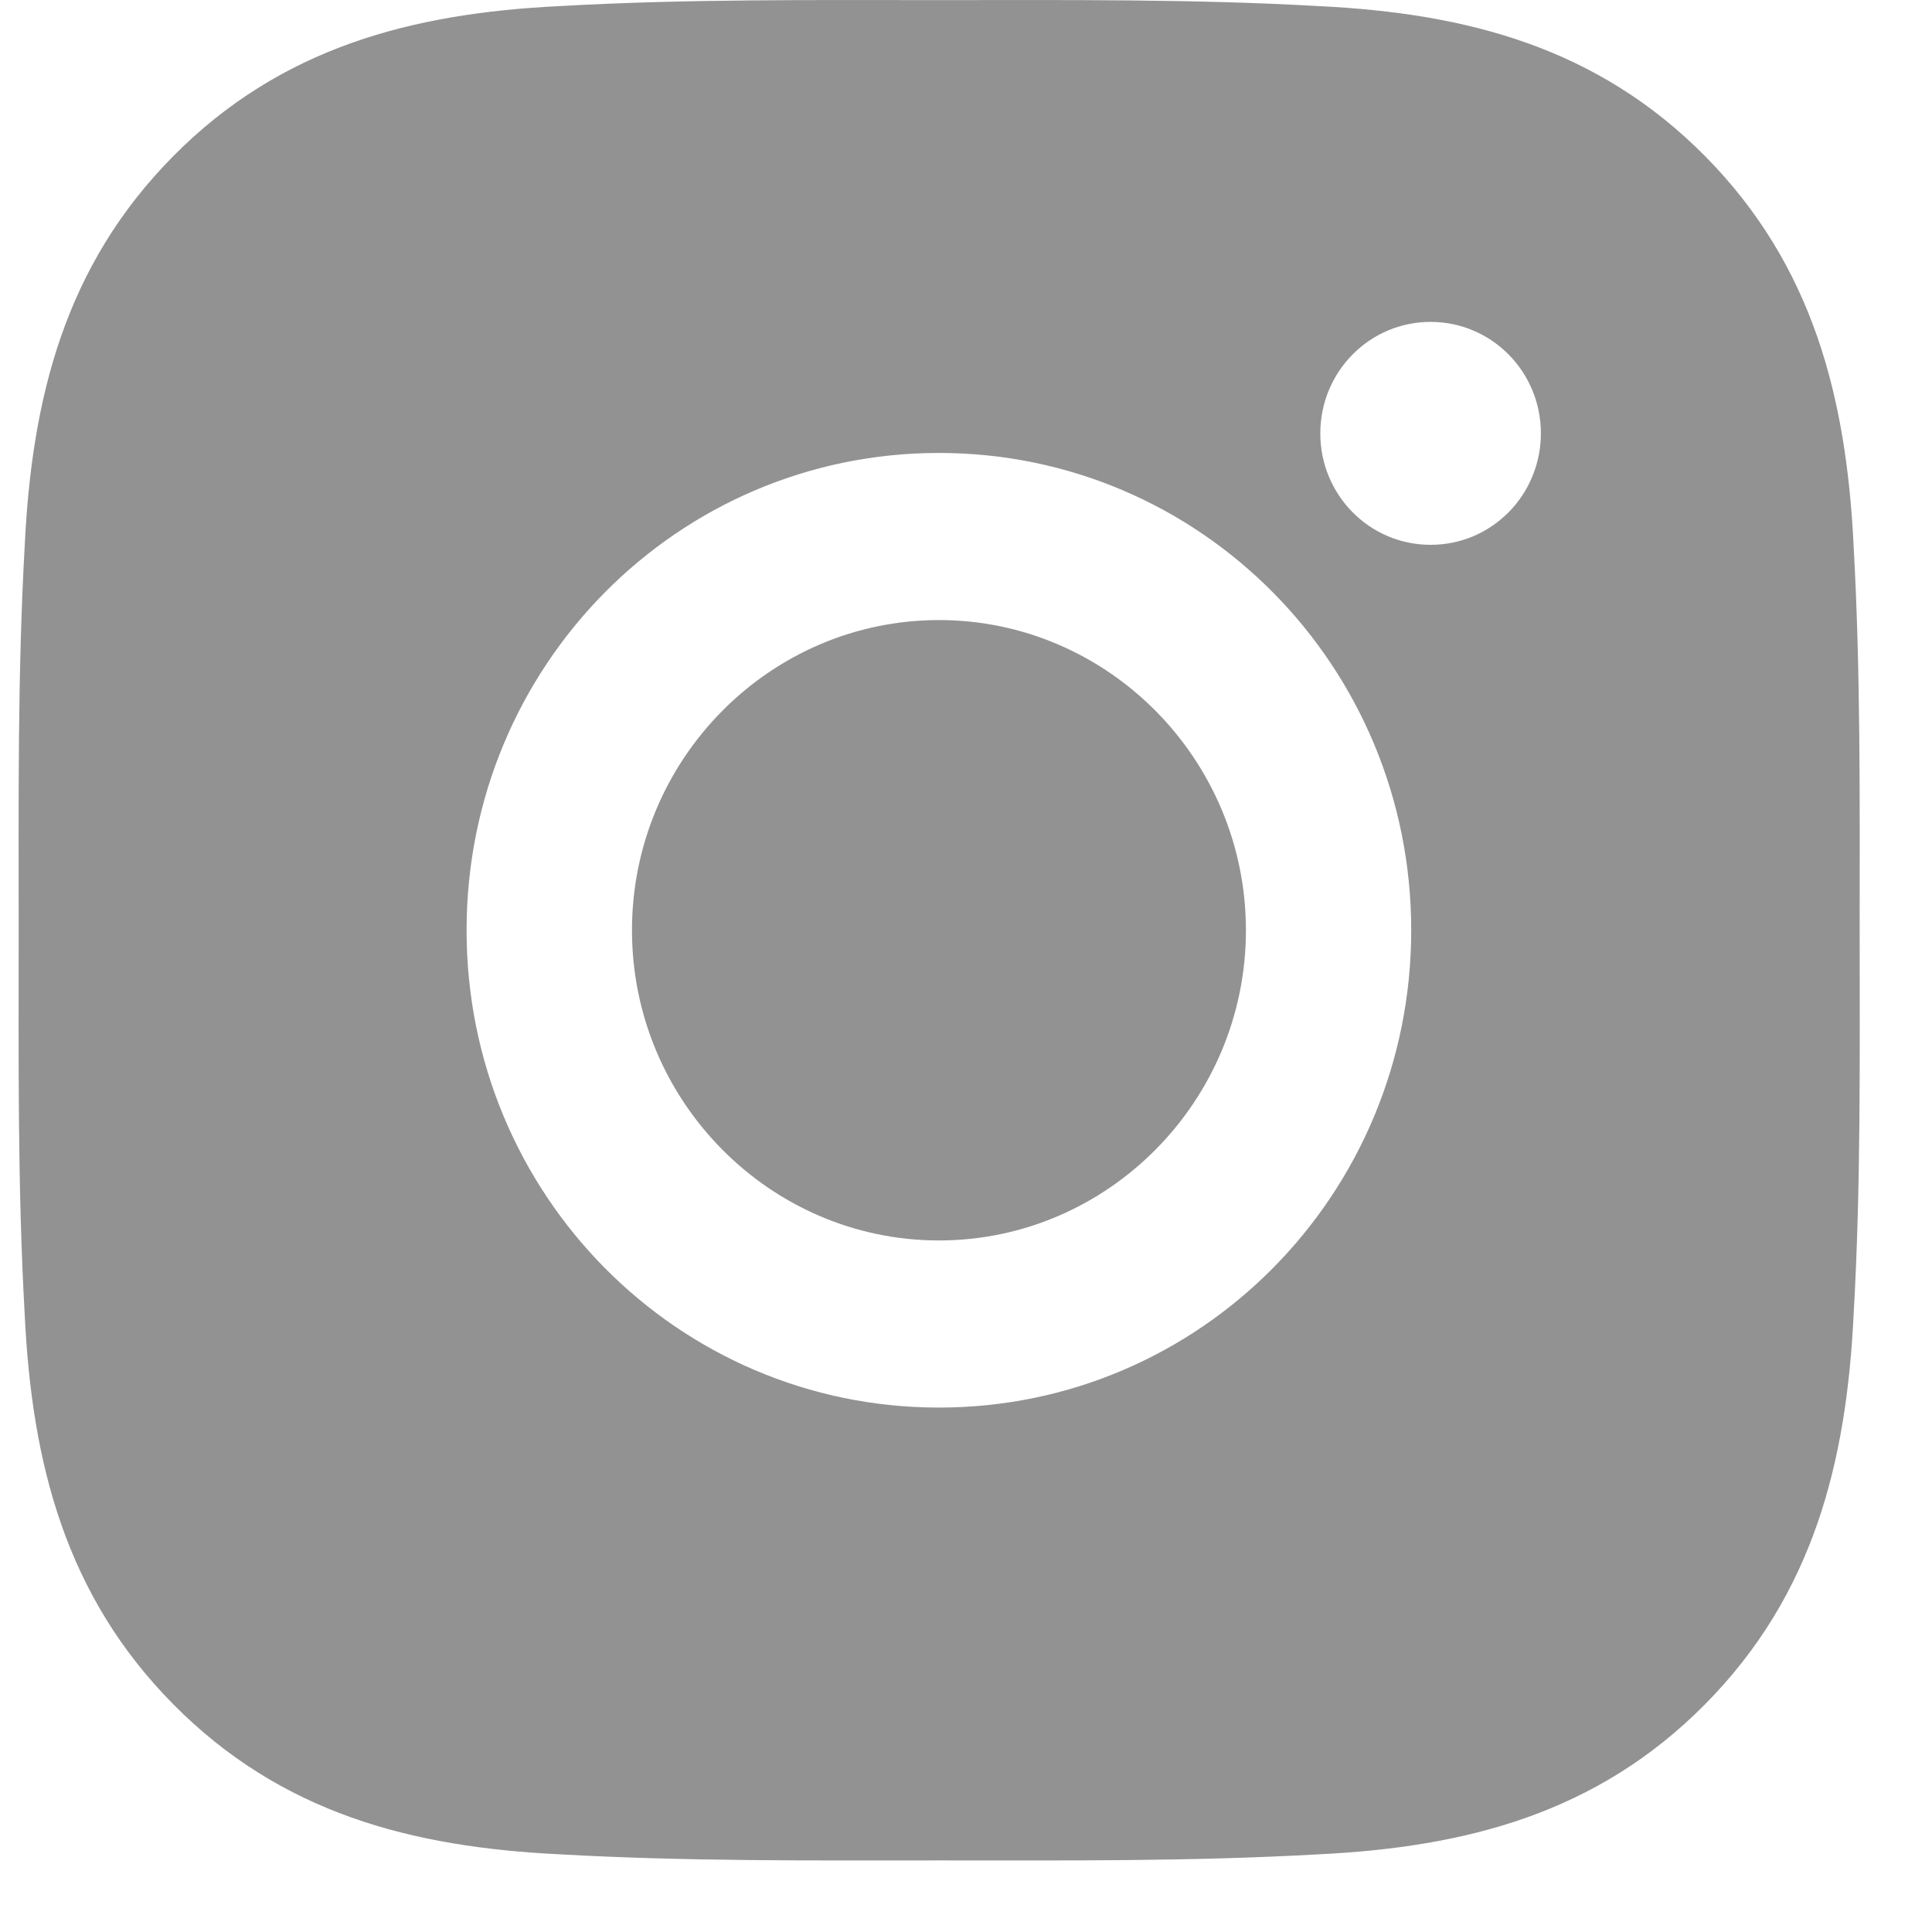 <svg width="18" height="18" viewBox="0 0 18 18" fill="none" xmlns="http://www.w3.org/2000/svg">
<path d="M8.748 5.777C7.173 5.777 5.888 7.075 5.888 8.667C5.888 10.258 7.173 11.557 8.748 11.557C10.322 11.557 11.608 10.258 11.608 8.667C11.608 7.075 10.322 5.777 8.748 5.777ZM17.326 8.667C17.326 7.47 17.336 6.284 17.27 5.089C17.203 3.702 16.89 2.47 15.886 1.455C14.88 0.439 13.663 0.124 12.29 0.057C11.106 -0.01 9.932 0.001 8.75 0.001C7.565 0.001 6.392 -0.01 5.21 0.057C3.837 0.124 2.618 0.441 1.614 1.455C0.607 2.472 0.296 3.702 0.23 5.089C0.163 6.286 0.174 7.472 0.174 8.667C0.174 9.861 0.163 11.049 0.23 12.244C0.296 13.632 0.61 14.863 1.614 15.878C2.62 16.895 3.837 17.209 5.21 17.276C6.394 17.343 7.568 17.333 8.75 17.333C9.934 17.333 11.108 17.343 12.29 17.276C13.663 17.209 14.882 16.893 15.886 15.878C16.892 14.861 17.203 13.632 17.27 12.244C17.338 11.049 17.326 9.863 17.326 8.667ZM8.748 13.114C6.312 13.114 4.347 11.127 4.347 8.667C4.347 6.206 6.312 4.22 8.748 4.22C11.183 4.22 13.148 6.206 13.148 8.667C13.148 11.127 11.183 13.114 8.748 13.114ZM13.328 5.076C12.76 5.076 12.301 4.612 12.301 4.038C12.301 3.463 12.76 2.999 13.328 2.999C13.897 2.999 14.356 3.463 14.356 4.038C14.356 4.174 14.33 4.309 14.278 4.435C14.227 4.561 14.151 4.676 14.056 4.772C13.96 4.869 13.847 4.945 13.722 4.998C13.597 5.05 13.463 5.076 13.328 5.076Z" fill="#929292"/>
</svg>

